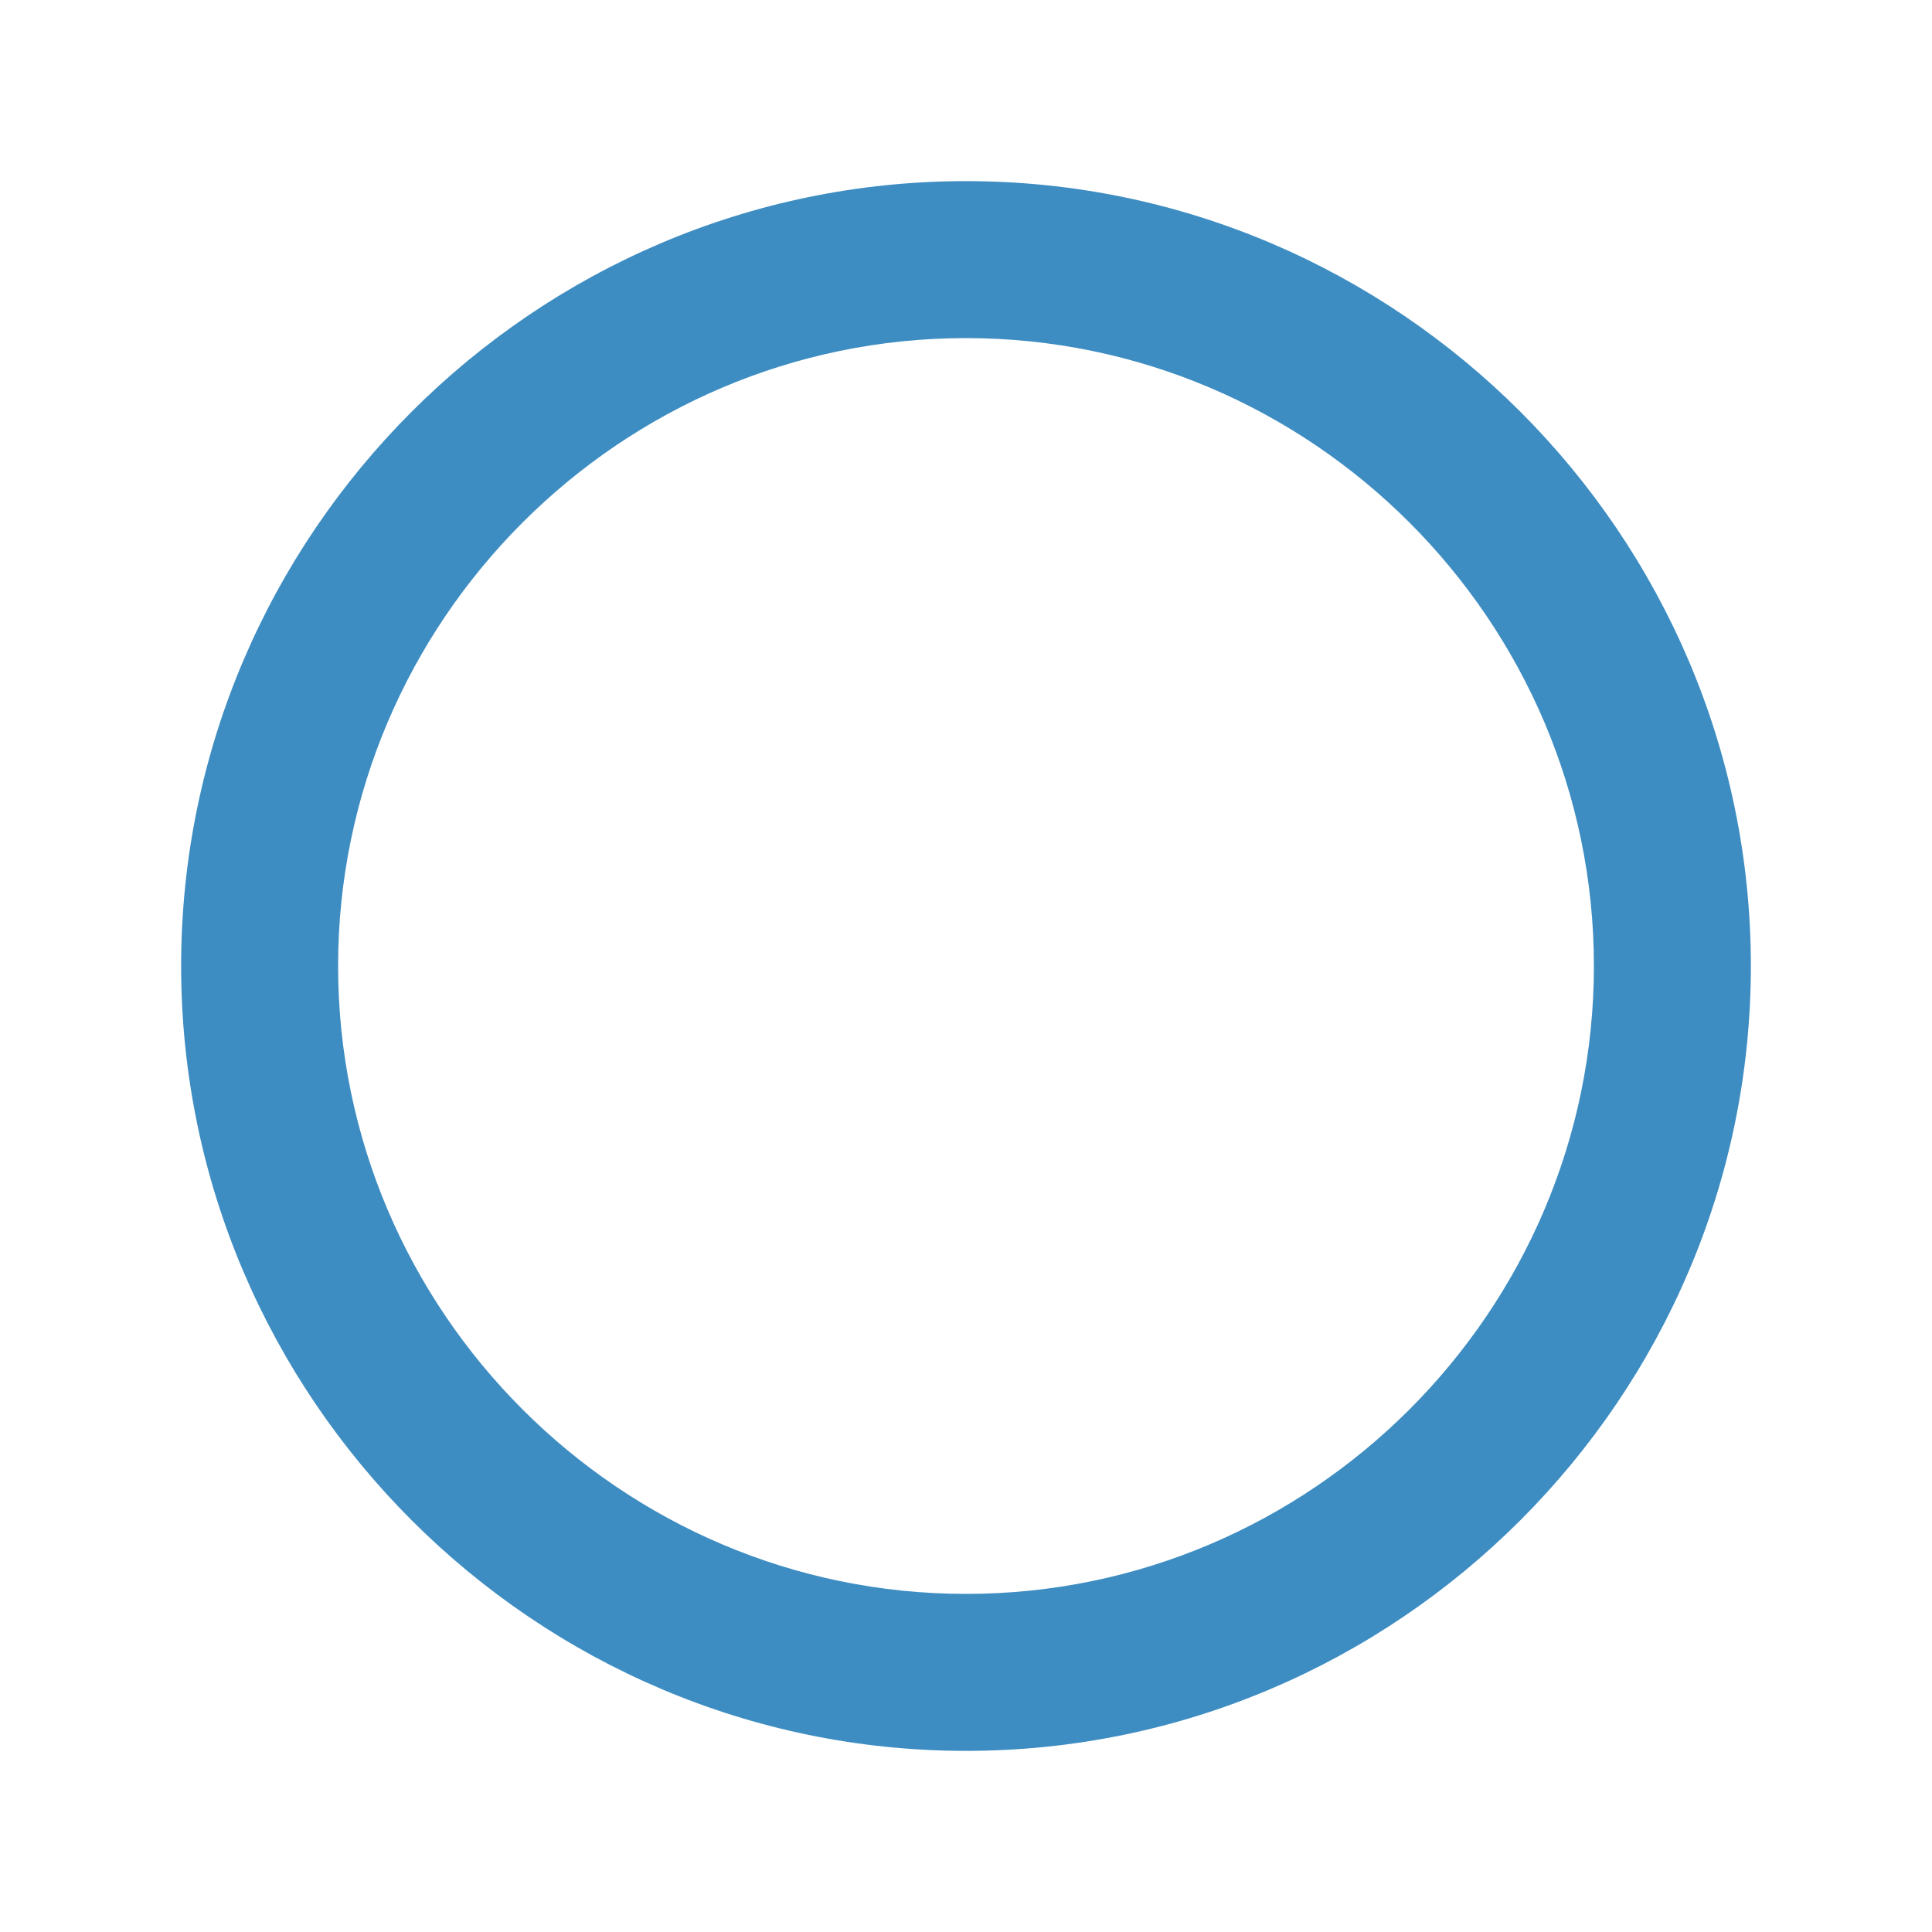 <svg xmlns="http://www.w3.org/2000/svg" viewBox="0 0 512 512" aria-hidden="false" style="fill: #3e8dc2; width: 40px; height: 40px;"><path d="M256 48C141.601 48 48 141.601 48 256s93.601 208 208 208 208-93.601 208-208S370.399 48 256 48zm0 374.399c-91.518 0-166.399-74.882-166.399-166.399S164.482 89.6 256 89.6 422.4 164.482 422.4 256 347.518 422.399 256 422.399z"></path></svg>
